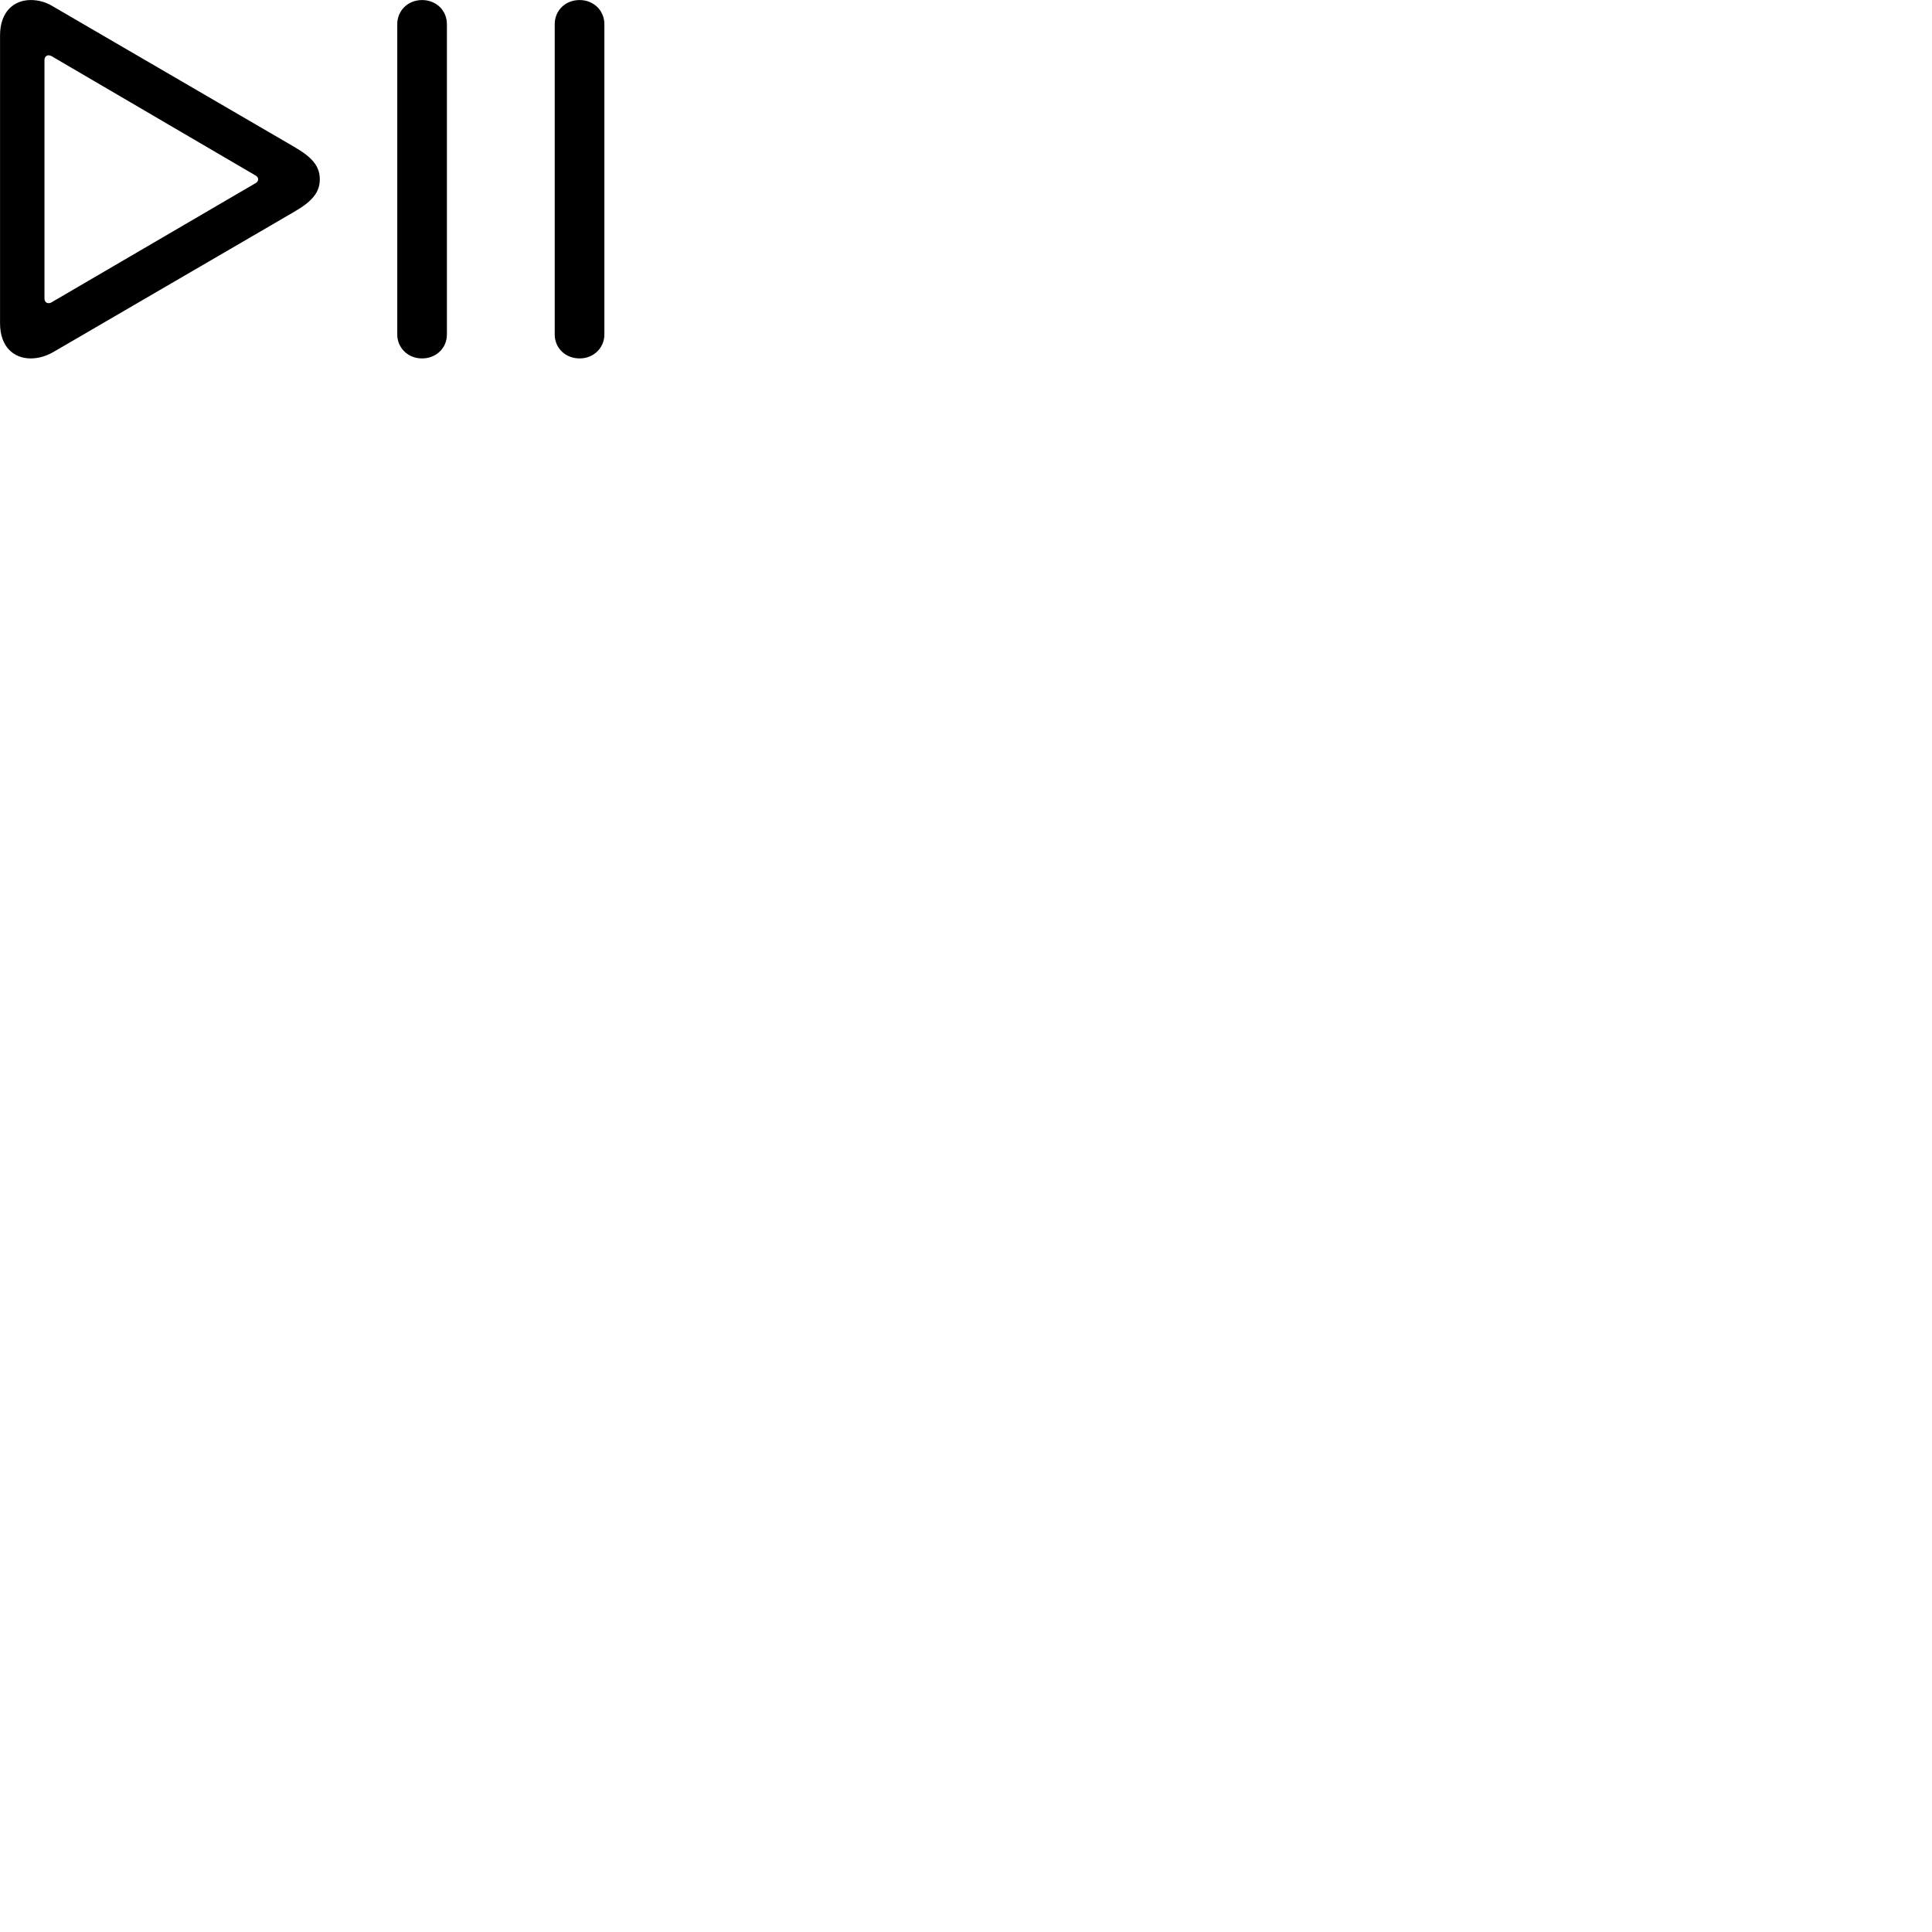 
        <svg xmlns="http://www.w3.org/2000/svg" viewBox="0 0 100 100">
            <path d="M0.002 16.732C0.002 17.962 0.722 18.552 1.592 18.552C1.972 18.552 2.372 18.442 2.742 18.232L15.212 10.972C16.142 10.432 16.552 9.972 16.552 9.282C16.552 8.582 16.142 8.132 15.212 7.592L2.742 0.332C2.372 0.102 1.972 0.002 1.592 0.002C0.722 0.002 0.002 0.602 0.002 1.832ZM21.842 18.552C22.582 18.552 23.132 18.012 23.132 17.312V1.252C23.132 0.542 22.582 0.002 21.842 0.002C21.122 0.002 20.562 0.542 20.562 1.252V17.312C20.562 18.012 21.122 18.552 21.842 18.552ZM30.002 18.552C30.722 18.552 31.282 18.012 31.282 17.312V1.252C31.282 0.542 30.722 0.002 30.002 0.002C29.262 0.002 28.712 0.542 28.712 1.252V17.312C28.712 18.012 29.262 18.552 30.002 18.552ZM2.302 15.452V3.102C2.302 2.962 2.392 2.862 2.522 2.862C2.562 2.862 2.612 2.882 2.662 2.902L13.242 9.092C13.322 9.142 13.362 9.212 13.362 9.282C13.362 9.352 13.322 9.422 13.242 9.472L2.662 15.652C2.612 15.682 2.562 15.692 2.522 15.692C2.392 15.692 2.302 15.602 2.302 15.452Z" />
        </svg>
    